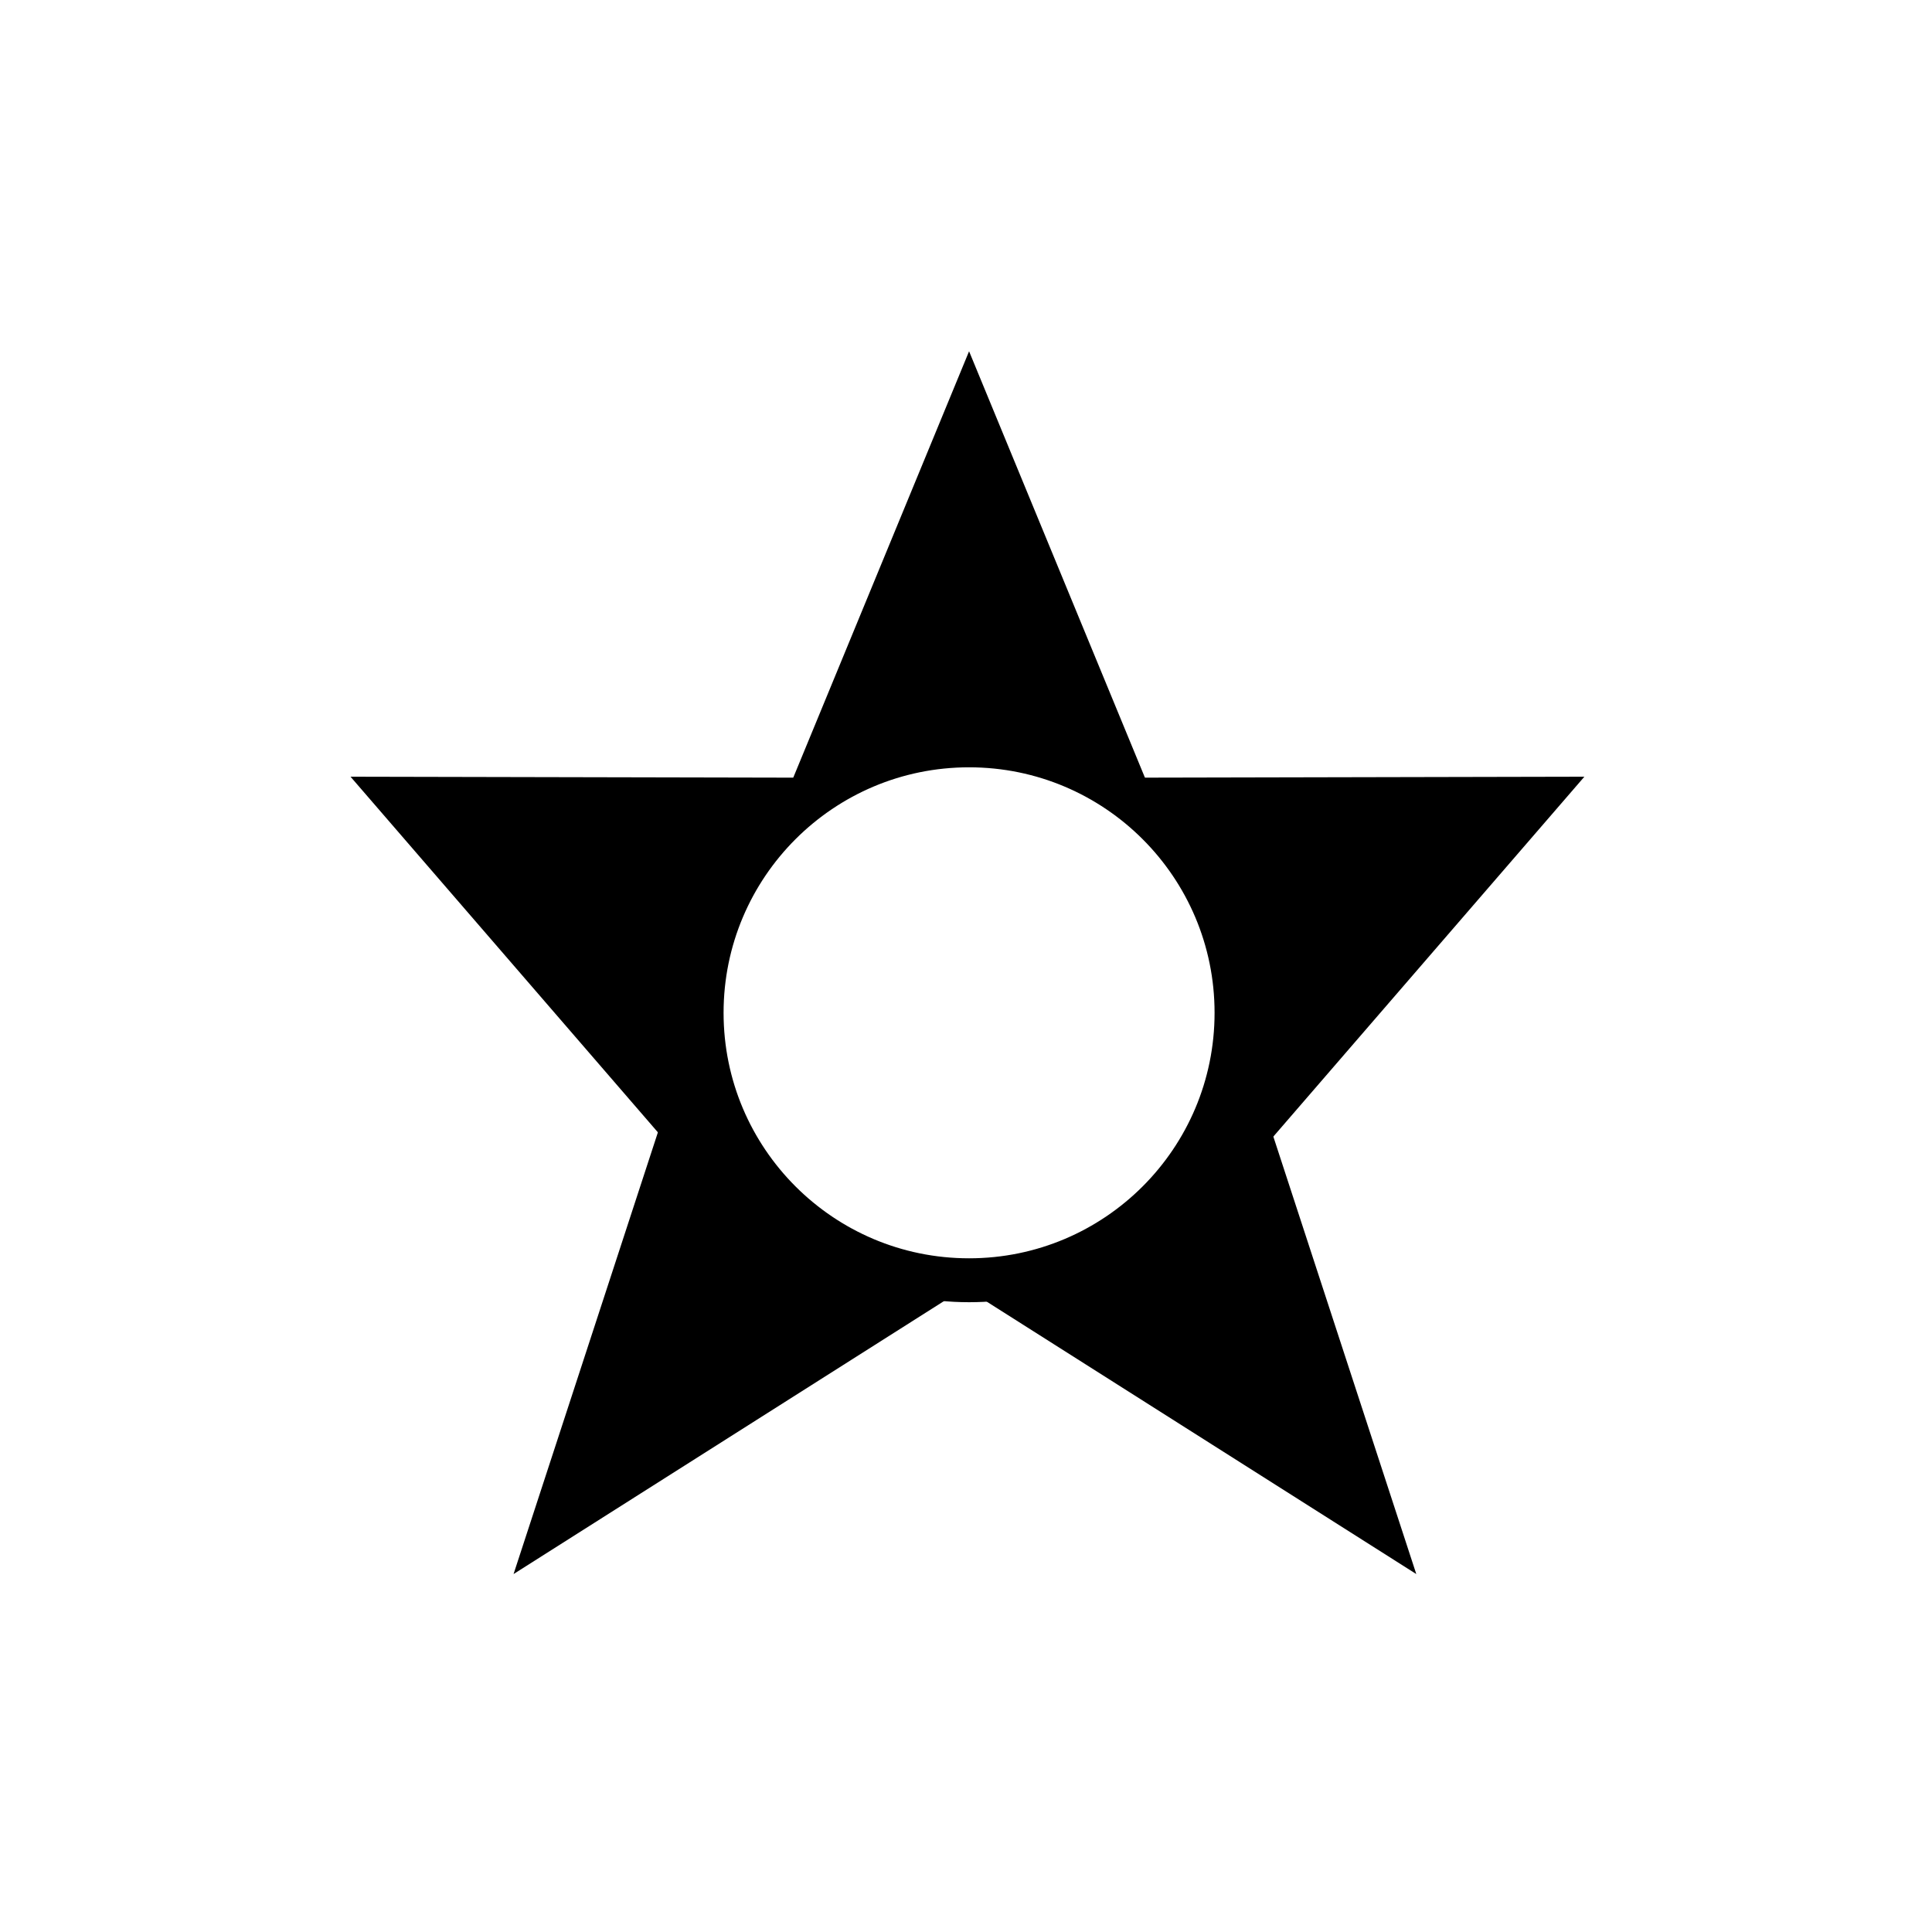 <svg width="44" height="44" viewBox="0 0 44 44" fill="none" xmlns="http://www.w3.org/2000/svg">
<path d="M22.07 8L26.148 17.887L22.07 16.946L17.993 17.887L22.07 8Z" fill="black"/>
<path d="M7.983 17.689L18.304 17.711L16.42 21.654L15.479 26.362L7.983 17.689Z" fill="black"/>
<path d="M36.083 17.689L25.762 17.711L27.646 21.654L28.587 26.362L36.083 17.689Z" fill="black"/>
<path d="M11.696 35.848L15.442 24.384L17.833 27.774L21.881 29.389L11.696 35.848Z" fill="black"/>
<path d="M32.255 35.848L28.509 24.384L26.118 27.774L22.07 29.389L32.255 35.848Z" fill="black"/>
<circle cx="22.07" cy="23.066" r="6.091" stroke="black"/>
</svg>
